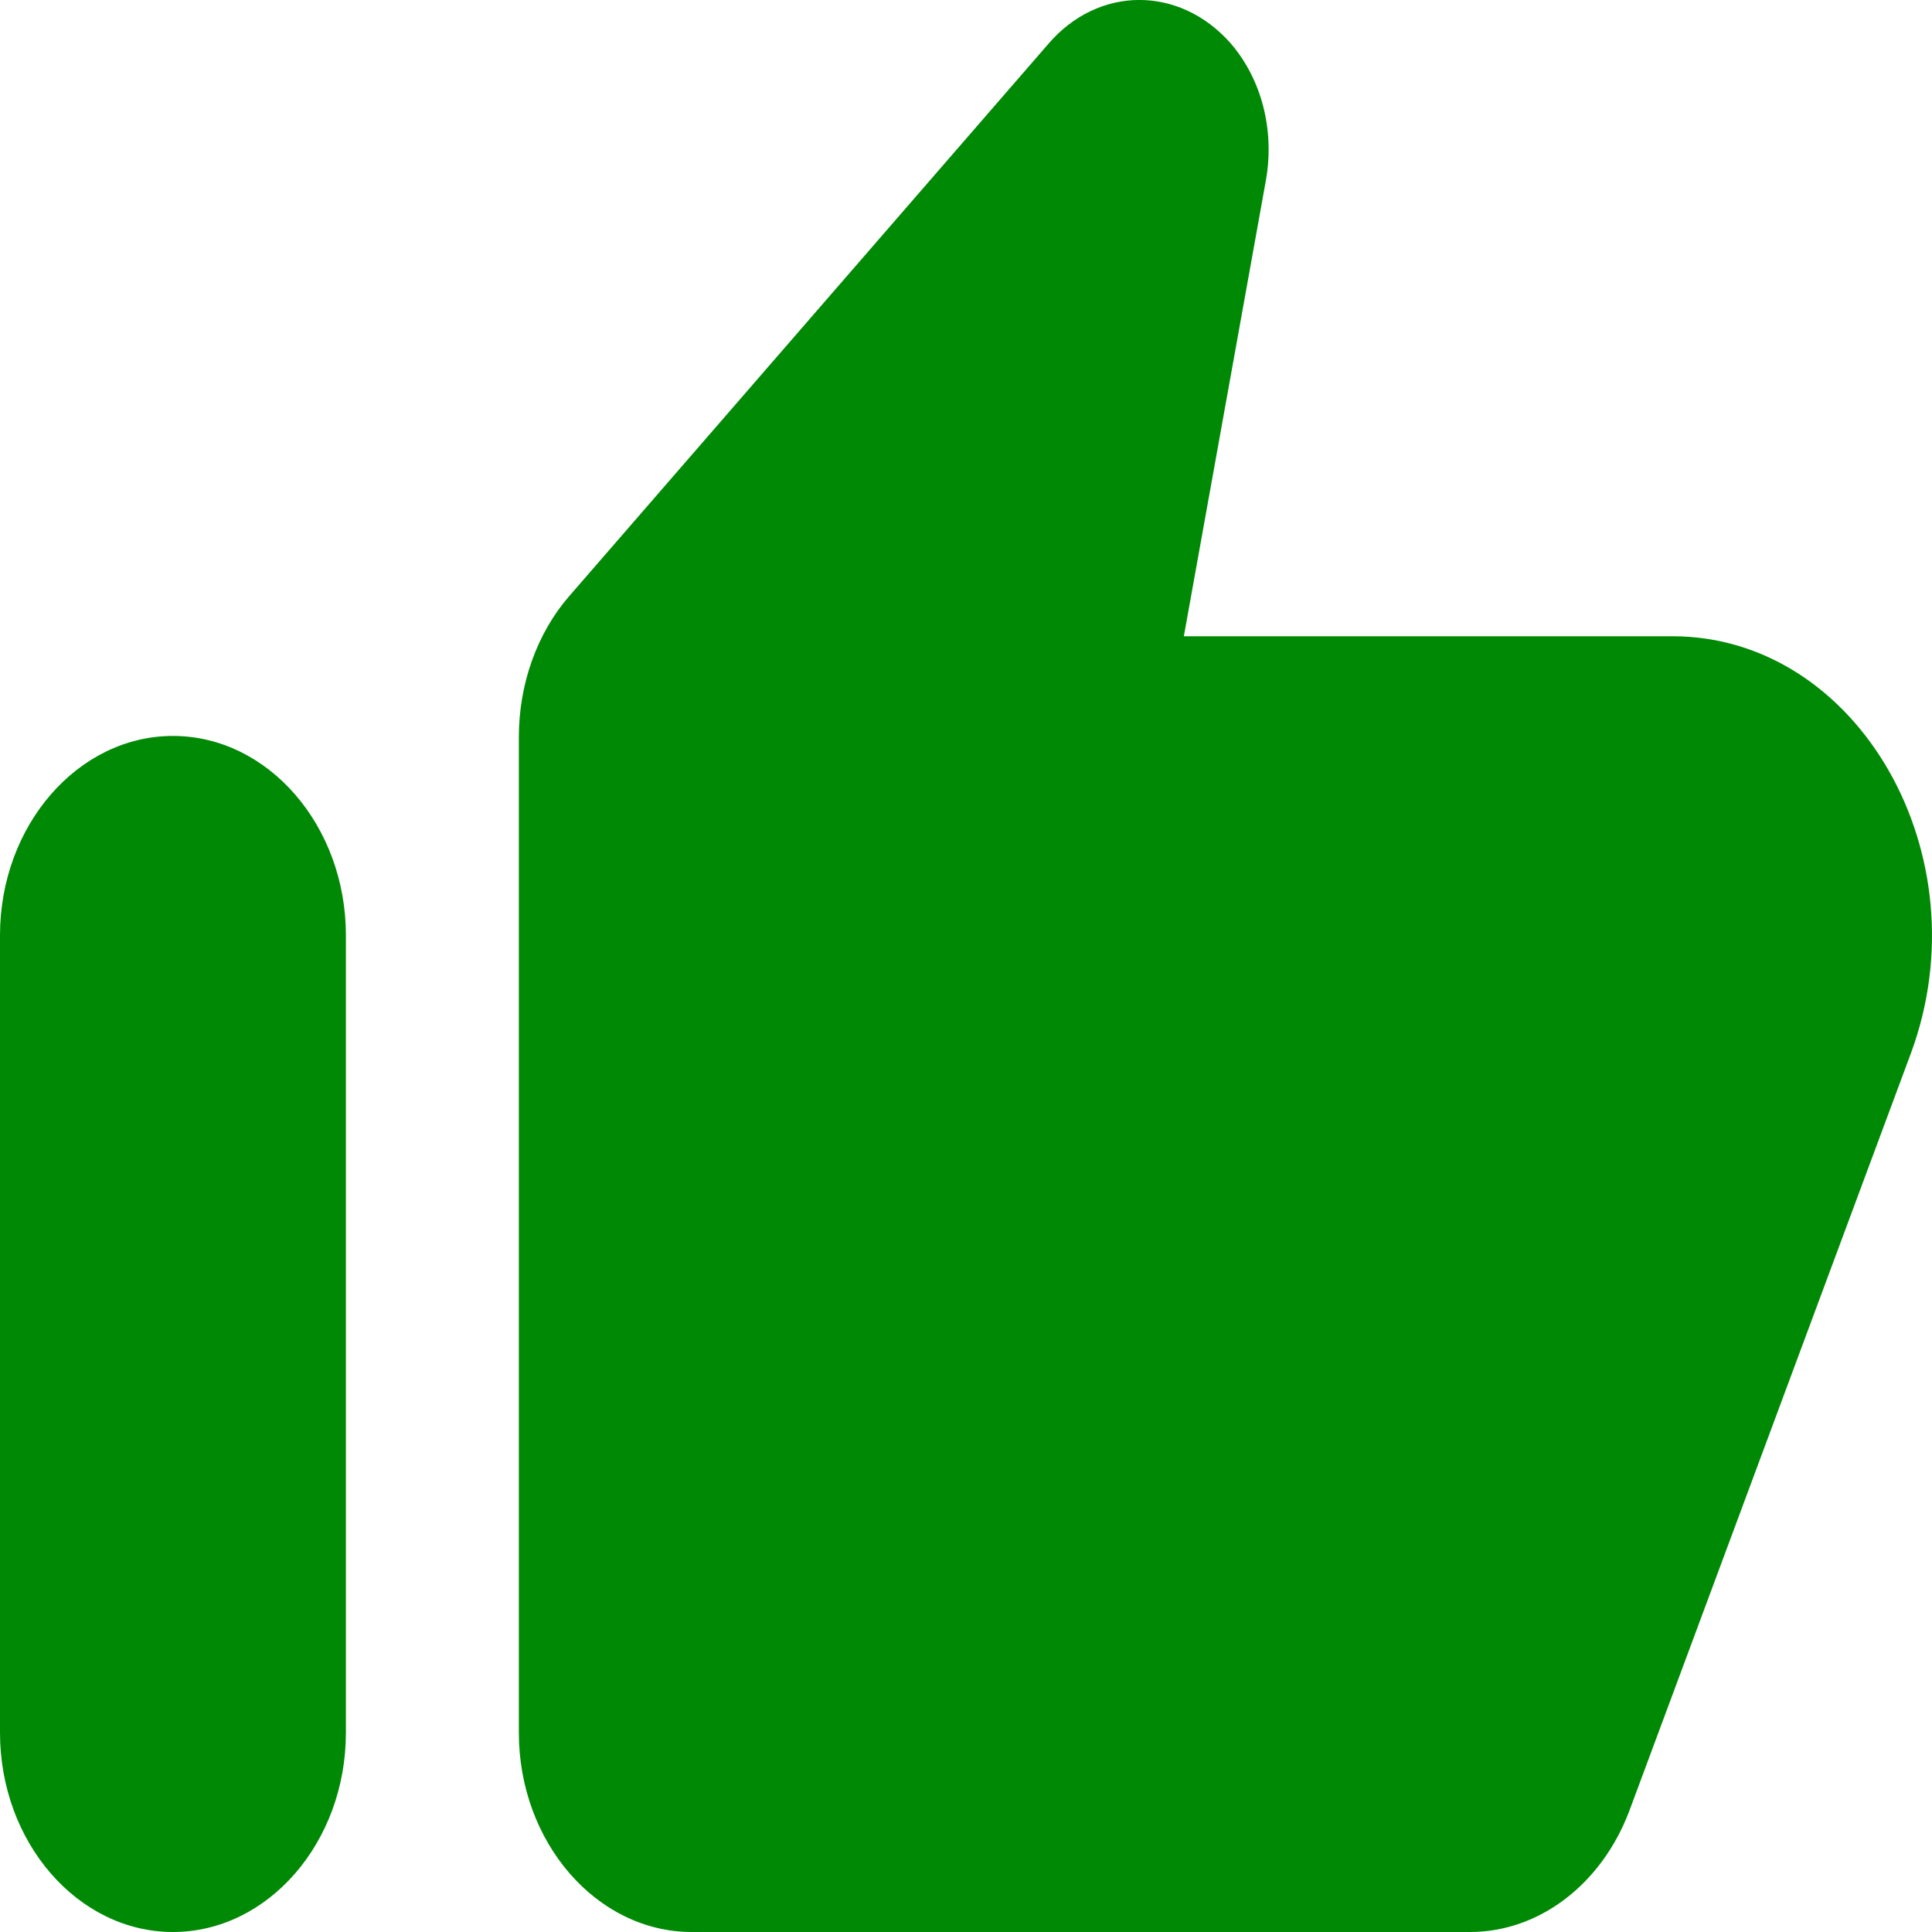 <svg width="25" height="25" viewBox="0 0 25 25" fill="none" xmlns="http://www.w3.org/2000/svg">
<path d="M13.562 0.572L7.363 7.717C6.949 8.195 6.714 8.852 6.714 9.536V22.421C6.714 23.839 7.721 25 8.952 25H19.023C19.918 25 20.723 24.381 21.081 23.439L24.729 13.624C25.669 11.071 24.047 8.233 21.641 8.233H15.319L16.382 2.326C16.494 1.682 16.326 1.024 15.923 0.559C15.263 -0.189 14.211 -0.189 13.562 0.572ZM2.238 25C3.469 25 4.476 23.839 4.476 22.421V12.103C4.476 10.684 3.469 9.523 2.238 9.523C1.007 9.523 0 10.684 0 12.103V22.421C0 23.839 1.007 25 2.238 25Z" fill="#008905"/>
</svg>
